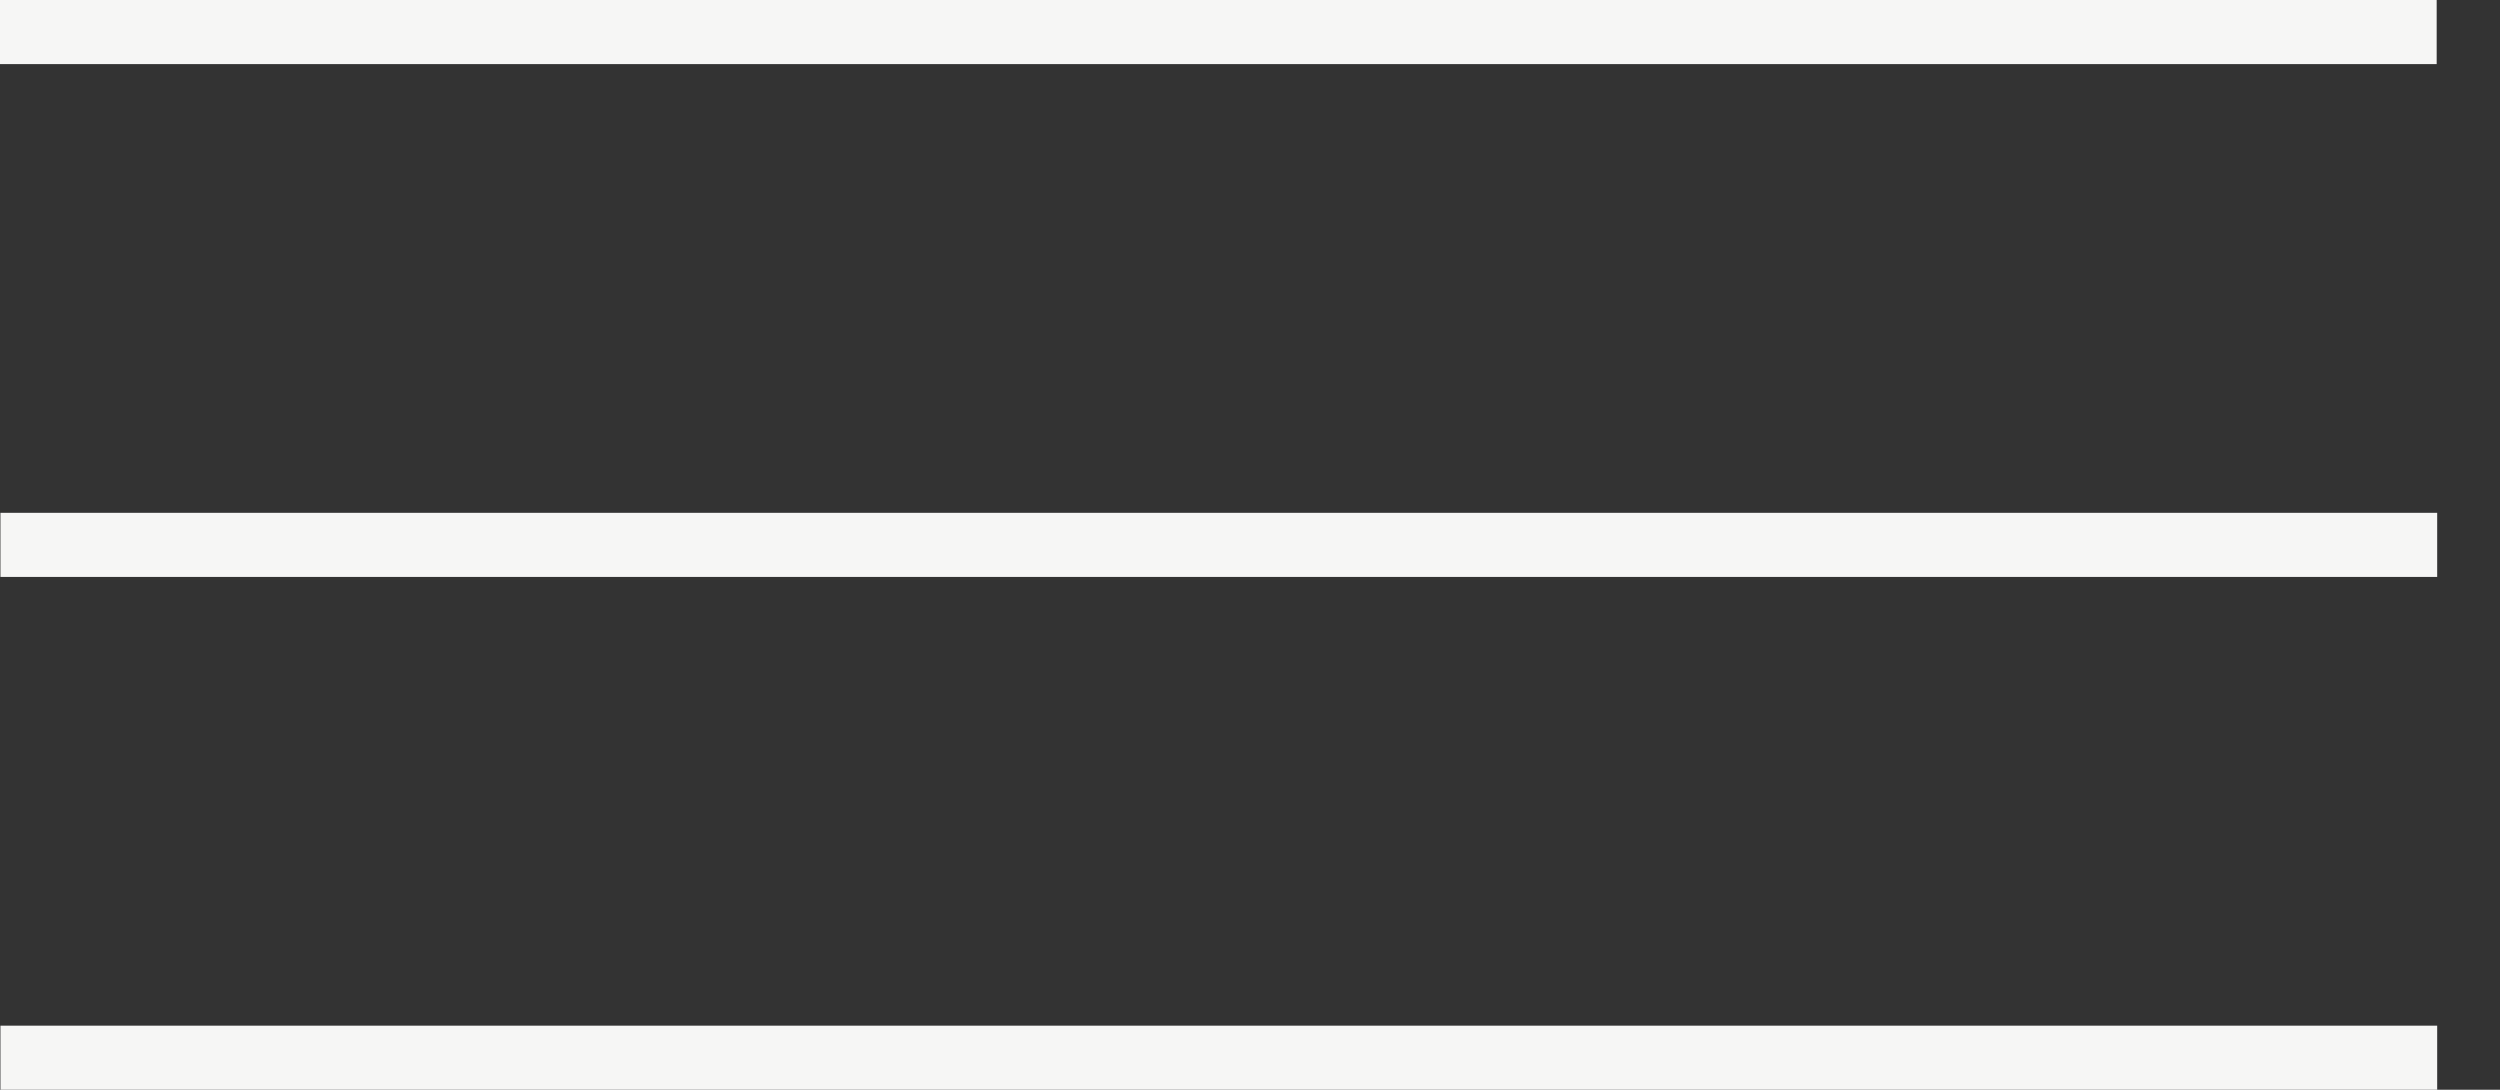 <svg width="39" height="17" viewBox="0 0 39 17" fill="none" xmlns="http://www.w3.org/2000/svg">
<rect x="0" y="0" width="39" height="17" fill="#333333" stroke="none"/>
<line x1="38.012" y1="0.5" x2="-0.001" y2="0.5" stroke="#F6F6F5"/>
<line x1="38.02" y1="8.5" x2="0.007" y2="8.5" stroke="#F6F6F5"/>
<line x1="38.02" y1="16.5" x2="0.007" y2="16.5" stroke="#F6F6F5"/>
</svg>
